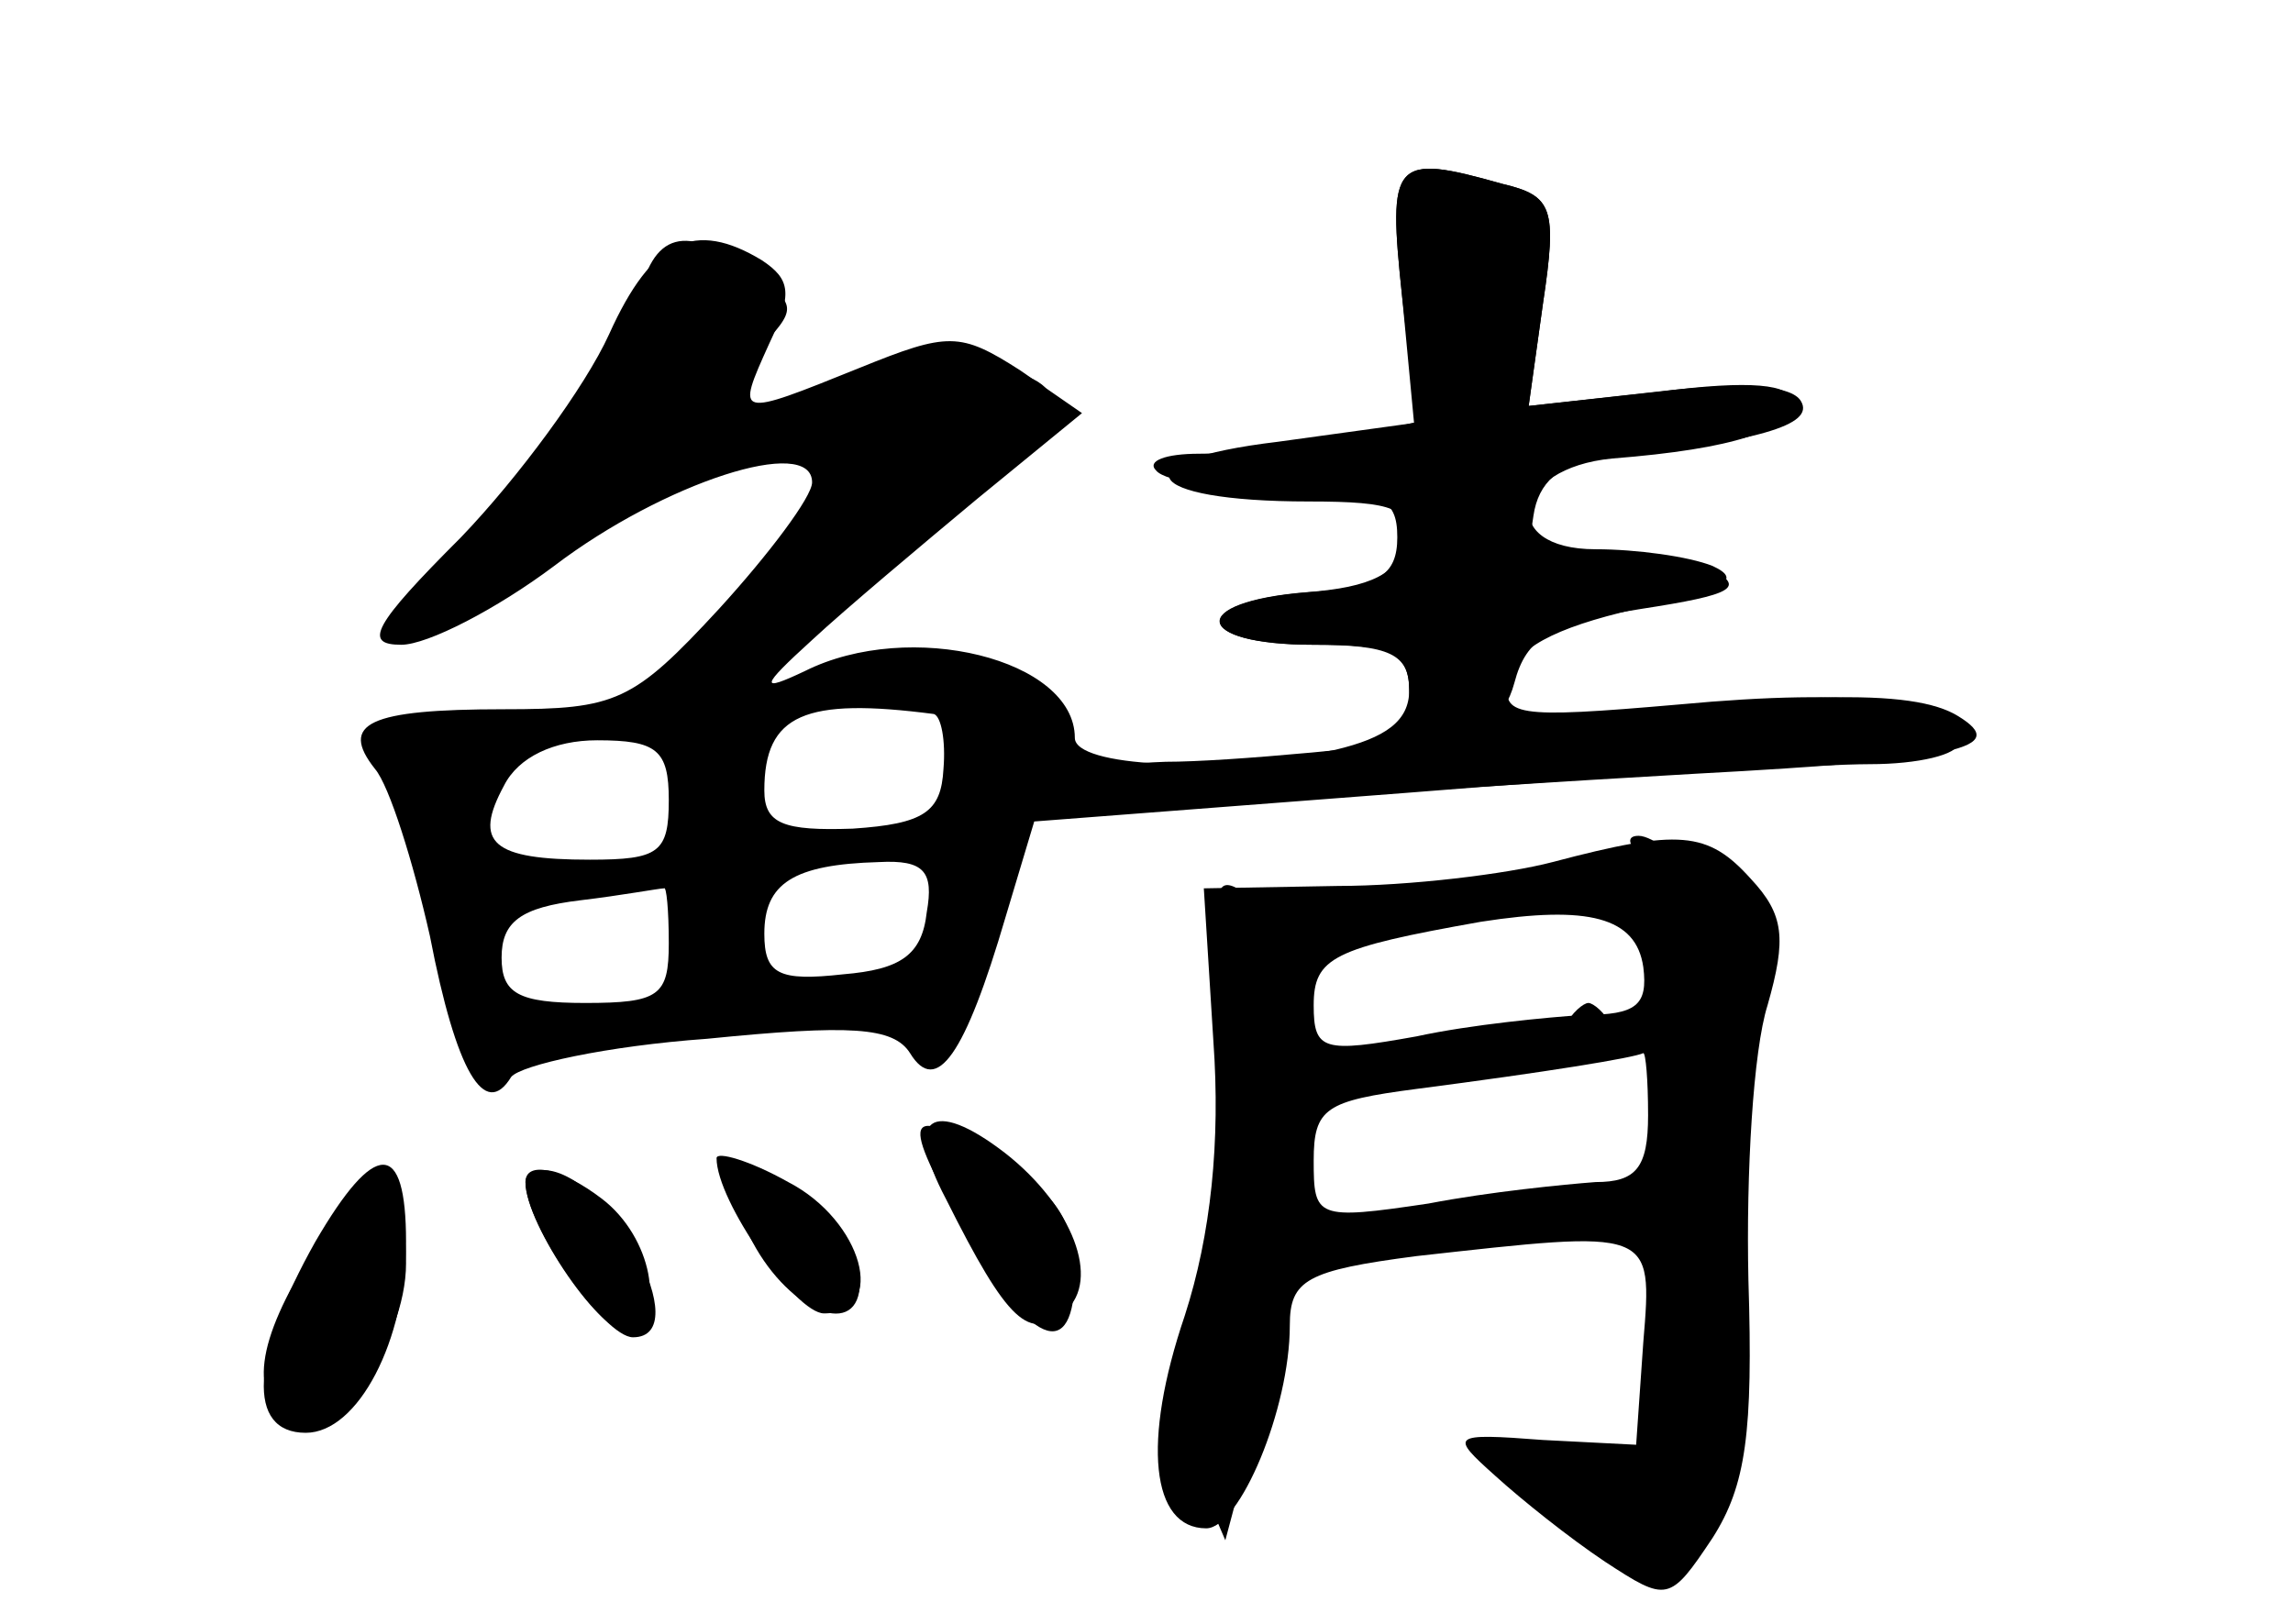 <?xml version="1.0" standalone="no"?>
<!DOCTYPE svg PUBLIC "-//W3C//DTD SVG 20010904//EN"
 "http://www.w3.org/TR/2001/REC-SVG-20010904/DTD/svg10.dtd">
<svg version="1.0" xmlns="http://www.w3.org/2000/svg"
 width="96pt" height="68pt" viewBox="0 0 96 68"
 preserveAspectRatio="xMidYMid meet">
<g transform="translate(0,68) scale(0.1,-0.1)" fill="#000000" stroke="none">
<g id="part-0" class="char-part">
  <path d="M587 556 l5 -53 -32 -7 c-18 -3 -44 -6 -58 -6 -14 0 -22 -3 -18 -7 4
-5 29 -8 54 -8 40 0 47 -3 47 -20 0 -16 -8 -21 -37 -23 -51 -4 -49 -22 2 -22
32 0 40 -4 40 -19 0 -13 -10 -20 -31 -25 -51 -10 -109 -7 -109 5 0 33 -69 50
-113 28 -19 -9 -19 -7 3 13 14 13 45 39 69 59 l44 36 -26 18 c-25 16 -30 16
-67 1 -52 -21 -52 -21 -38 10 10 21 9 27 -3 35 -28 17 -46 9 -64 -31 -10 -22
-38 -60 -62 -85 -37 -37 -41 -45 -25 -45 11 0 40 15 64 33 46 35 108 55 108
35 0 -6 -18 -30 -39 -53 -36 -39 -43 -42 -90 -42 -57 0 -69 -6 -54 -25 6 -7
16 -39 23 -70 11 -57 23 -77 34 -59 4 5 40 13 82 16 60 6 78 5 85 -6 11 -18
23 -1 40 57 l12 40 156 12 c86 7 173 12 194 12 20 0 37 4 37 9 0 18 -42 23
-117 16 -69 -6 -75 -5 -71 11 2 12 18 21 53 29 37 8 45 12 32 18 -10 4 -32 7
-49 7 -41 0 -35 34 7 38 51 4 75 12 75 24 0 7 -17 9 -55 4 l-55 -6 6 43 c6 40
4 45 -17 50 -46 13 -48 10 -42 -47z m-196 -175 c3 -1 5 -11 4 -23 -1 -18 -8
-23 -38 -25 -29 -1 -37 2 -37 16 0 32 17 39 71 32z m-111 -36 c0 -22 -4 -25
-33 -25 -41 0 -49 7 -36 31 6 12 21 19 39 19 25 0 30 -4 30 -25z m108 -47 c-2
-18 -11 -24 -35 -26 -27 -3 -33 0 -33 17 0 21 12 29 48 30 19 1 23 -4 20 -21z
m-108 -13 c0 -22 -4 -25 -35 -25 -28 0 -35 4 -35 19 0 15 8 21 33 24 17 2 33
5 35 5 1 1 2 -9 2 -23z"/>
  <path d="M650 319 c-19 -5 -60 -10 -90 -10 l-56 -1 4 -64 c3 -42 -1 -81 -12
-115 -18 -53 -14 -89 9 -89 14 0 35 50 35 85 0 19 7 23 53 29 99 11 99 12 95
-36 l-3 -43 -39 2 c-39 3 -39 2 -20 -15 11 -10 31 -26 46 -36 26 -17 27 -17
45 10 14 22 17 44 15 108 -1 45 2 96 8 115 8 28 7 38 -7 53 -18 20 -30 21 -83
7z m38 -44 c2 -16 -3 -20 -25 -20 -15 -1 -47 -4 -70 -9 -39 -7 -43 -6 -43 13
0 20 8 24 70 35 45 7 65 2 68 -19z m2 -62 c0 -22 -5 -28 -22 -28 -13 -1 -44
-4 -70 -9 -47 -7 -48 -6 -48 18 0 22 5 25 43 30 54 7 91 13 95 15 1 0 2 -11 2
-26z"/>
  <path d="M402 168 c29 -52 48 -60 48 -21 0 21 -8 33 -29 46 -42 25 -45 22 -19
-25z"/>
  <path d="M131 156 c-24 -38 -27 -61 -9 -72 16 -10 48 33 48 67 0 41 -16 44
-39 5z"/>
  <path d="M220 185 c0 -18 33 -65 45 -65 27 0 -10 69 -37 70 -5 0 -8 -2 -8 -5z"/>
  <path d="M315 160 c16 -30 45 -41 45 -17 0 17 -32 47 -49 47 -8 0 -7 -9 4 -30z"/>
</g>
<g id="part-1" class="char-part">
  <path d="M267 553 c-3 -16 -29 -54 -57 -85 -53 -60 -45 -65 26 -17 36 25 114
49 114 36 0 -3 -16 -25 -36 -48 -20 -24 -31 -45 -25 -47 11 -4 151 107 151
120 0 17 -55 20 -97 5 -47 -17 -52 -14 -26 16 17 18 17 19 -2 33 -28 21 -42
17 -48 -13z"/>
</g>
<g id="part-2" class="char-part">
  <path d="M396 178 c26 -52 35 -60 50 -47 15 13 3 44 -25 66 -31 24 -43 15 -25
-19z"/>
  <path d="M132 160 c-27 -48 -29 -80 -4 -80 22 0 42 39 42 80 0 43 -13 43 -38
0z"/>
  <path d="M300 195 c0 -18 33 -65 45 -65 27 0 16 39 -15 55 -16 9 -30 13 -30
10z"/>
  <path d="M220 185 c0 -18 33 -66 43 -62 16 6 10 39 -11 55 -17 13 -32 16 -32
7z"/>
</g>
<g id="part-3" class="char-part">
  <path d="M587 556 l6 -53 -58 -8 c-67 -8 -58 -25 13 -25 36 0 43 -3 40 -17 -2
-13 -14 -19 -41 -21 -50 -4 -48 -22 3 -22 33 0 40 -3 40 -20 0 -29 36 -26 44
4 5 19 15 25 53 31 39 6 44 9 29 17 -10 5 -31 8 -47 6 -26 -4 -30 -2 -27 16 2
14 11 22 28 24 66 7 90 14 84 24 -4 7 -26 8 -60 4 l-54 -6 6 43 c6 40 4 45
-17 50 -46 13 -48 10 -42 -47z"/>
</g>
<g id="part-4" class="char-part">
  <path d="M630 374 c-52 -7 -116 -13 -142 -13 -29 -1 -48 -6 -48 -12 0 -9 25
-10 88 -5 48 4 130 9 182 12 112 6 131 11 110 24 -19 12 -70 11 -190 -6z"/>
</g>
<g id="part-5" class="char-part">
  <path d="M690 319 c11 -7 6 -8 -19 -4 -23 5 -31 4 -27 -4 4 -6 19 -11 33 -11
18 0 24 -4 19 -15 -3 -8 0 -15 7 -15 8 0 9 -3 1 -8 -7 -4 -11 -42 -10 -95 1
-87 -9 -117 -34 -102 -16 10 -12 -4 10 -27 16 -17 22 -19 35 -8 18 15 20 34 3
25 -7 -4 -5 0 5 8 18 15 23 63 8 86 -6 9 -6 22 1 35 8 15 8 21 -1 24 -8 3 -8
8 -3 15 17 21 24 75 11 83 -8 5 -10 2 -5 -7 4 -8 -1 -4 -10 9 -9 12 -22 22
-28 22 -6 0 -4 -5 4 -11z"/>
  <path d="M510 301 c0 -5 6 -12 13 -14 6 -3 8 -6 2 -6 -6 -1 -10 -28 -9 -63 0
-35 -5 -77 -13 -95 -10 -25 -10 -39 -2 -60 l12 -28 8 30 c5 17 7 38 5 48 -2 9
-1 15 4 12 4 -3 10 6 12 20 3 14 2 25 -1 25 -4 0 -7 13 -6 29 0 16 2 28 5 26
3 -1 14 1 25 6 19 7 19 8 -3 8 -18 1 -22 5 -17 20 3 11 -1 26 -10 35 -19 18
-25 20 -25 7z"/>
  <path d="M655 250 c-3 -5 1 -10 10 -10 9 0 13 5 10 10 -3 6 -8 10 -10 10 -2 0
-7 -4 -10 -10z"/>
  <path d="M600 169 c-20 -5 -16 -7 17 -6 23 0 47 3 53 7 14 9 -38 8 -70 -1z"/>
</g>
</g>
</svg>